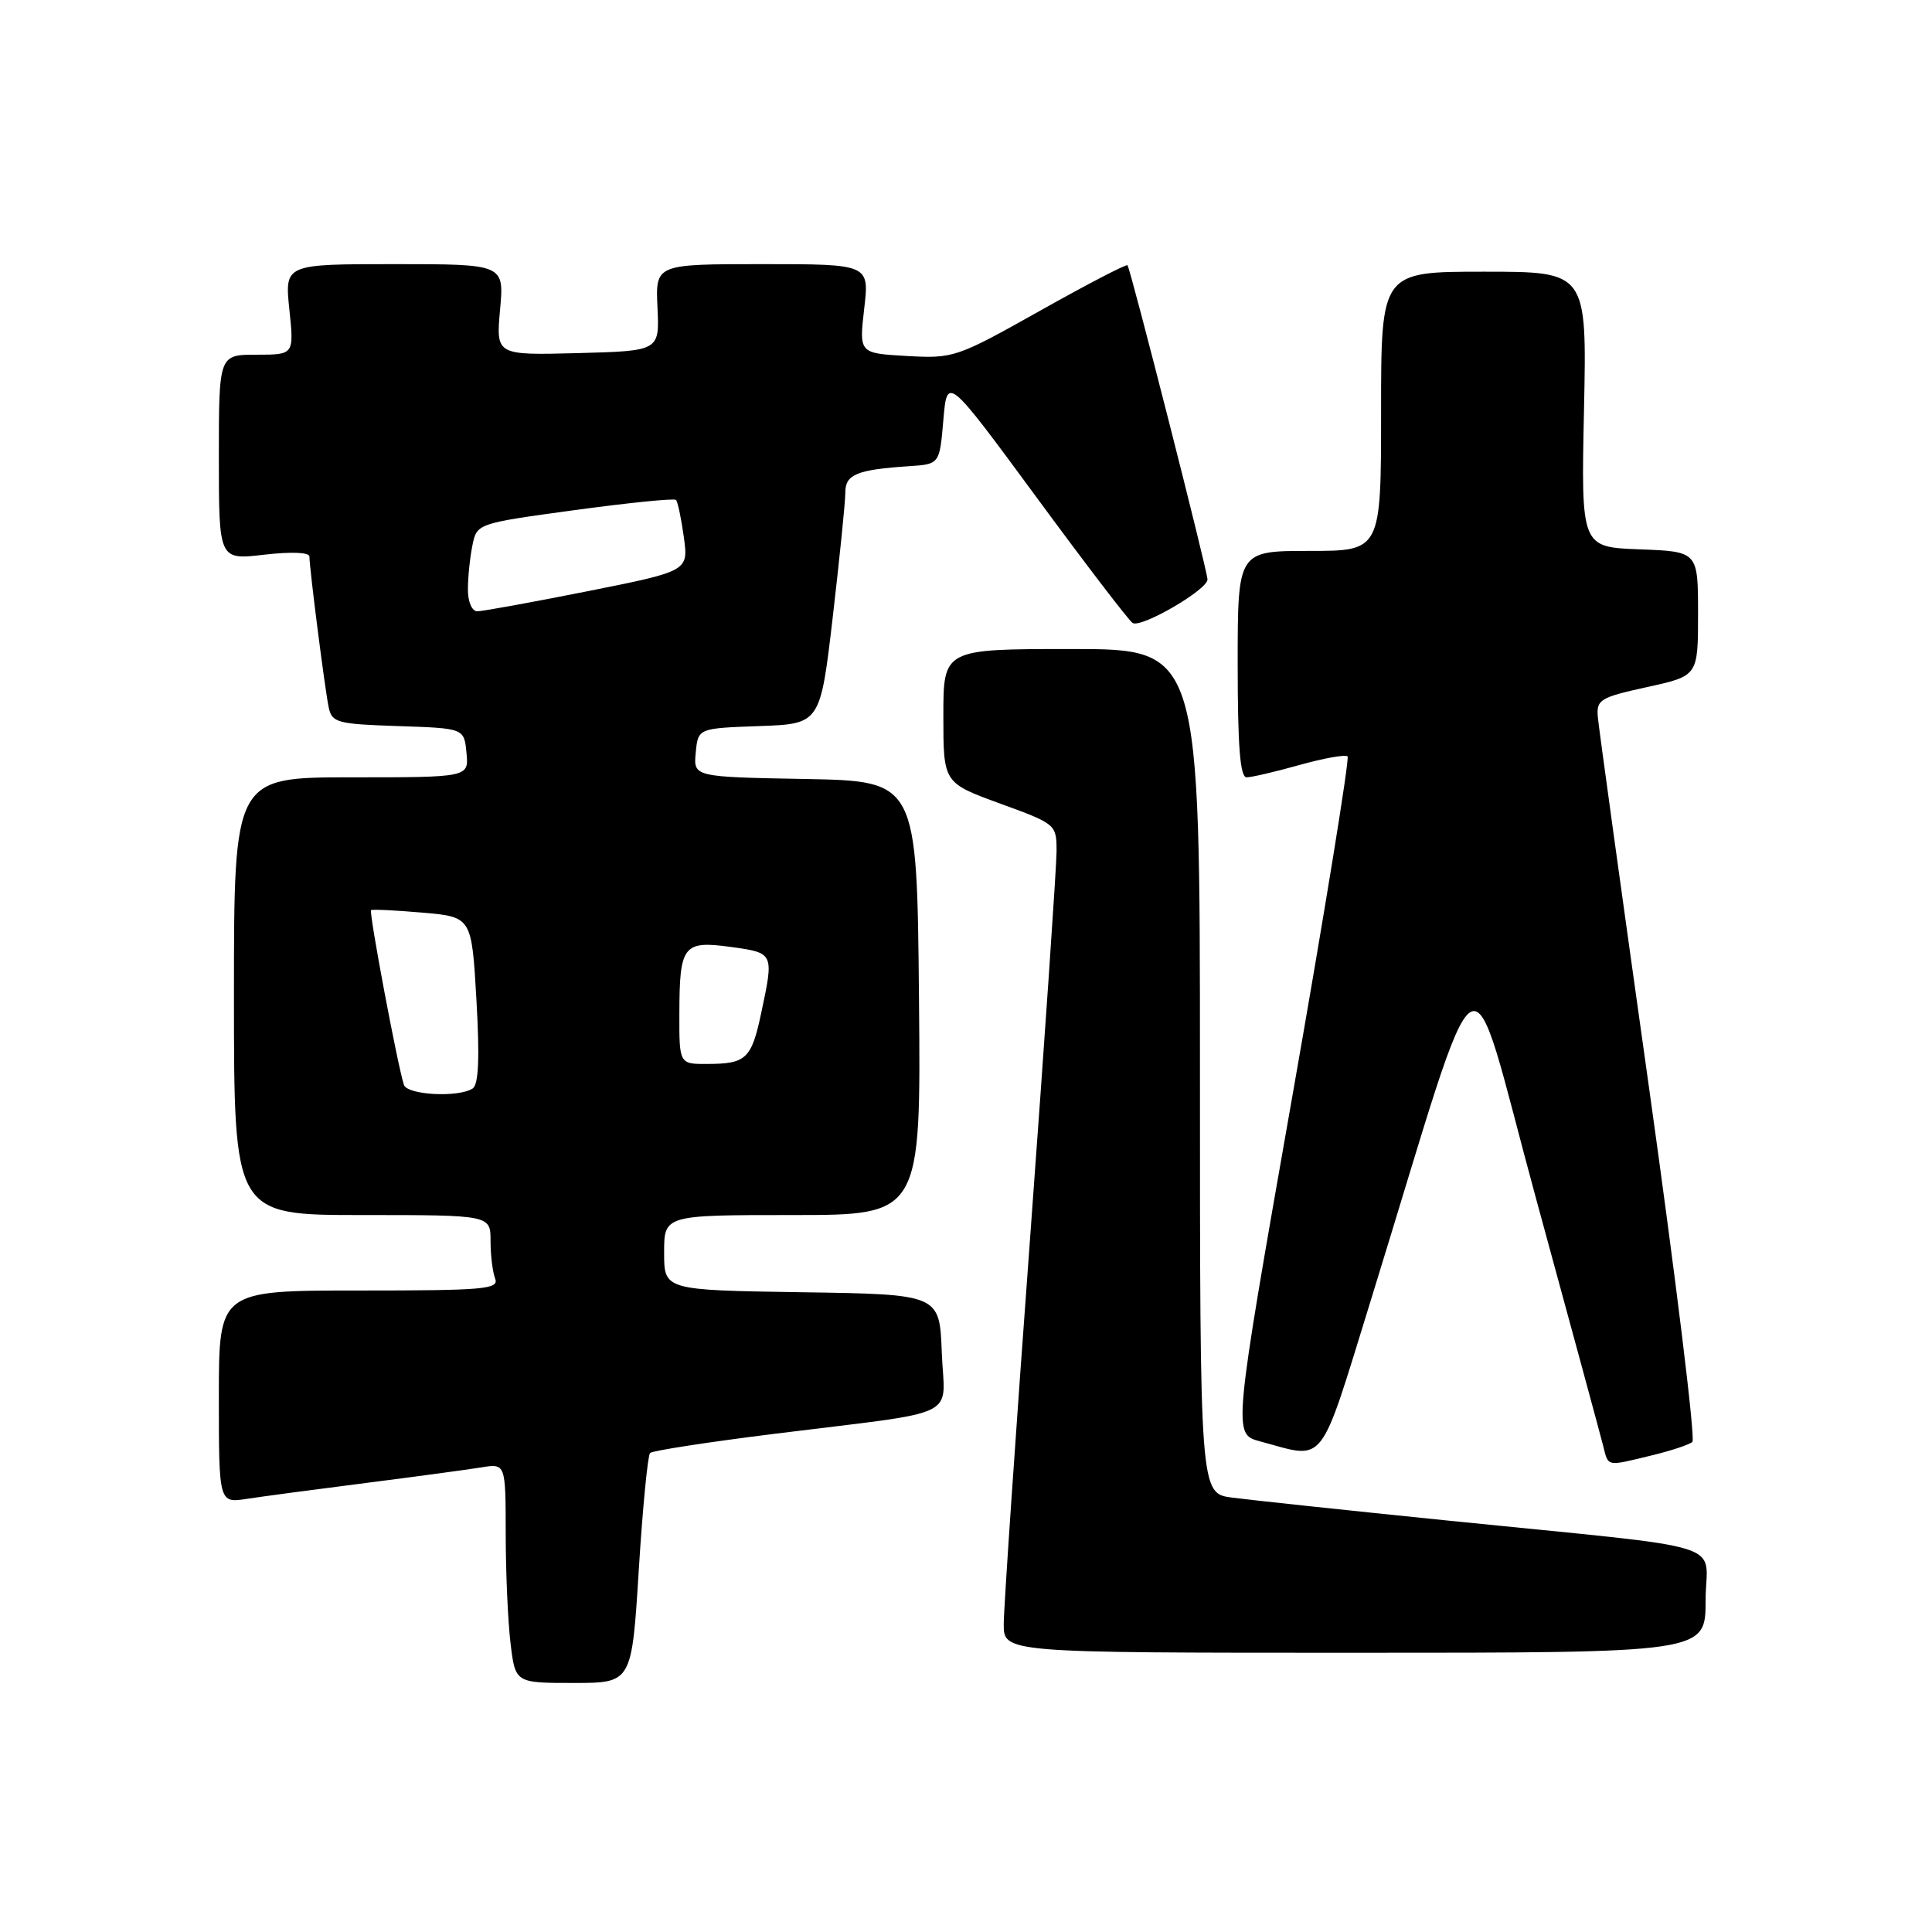 <?xml version="1.0" encoding="UTF-8" standalone="no"?>
<!DOCTYPE svg PUBLIC "-//W3C//DTD SVG 1.1//EN" "http://www.w3.org/Graphics/SVG/1.1/DTD/svg11.dtd" >
<svg xmlns="http://www.w3.org/2000/svg" xmlns:xlink="http://www.w3.org/1999/xlink" version="1.1" viewBox="0 0 256 256">
 <g >
 <path fill="currentColor"
d=" M 84.64 208.05 C 85.15 199.82 85.83 192.84 86.14 192.53 C 86.45 192.22 93.86 191.08 102.60 189.99 C 127.88 186.84 125.13 188.17 124.79 179.20 C 124.50 171.50 124.50 171.50 106.25 171.23 C 88.00 170.95 88.00 170.95 88.00 165.98 C 88.00 161.00 88.00 161.00 105.02 161.00 C 122.03 161.00 122.03 161.00 121.77 132.25 C 121.50 103.50 121.50 103.50 106.69 103.22 C 91.88 102.95 91.88 102.95 92.19 99.72 C 92.50 96.50 92.50 96.50 100.60 96.21 C 108.69 95.92 108.69 95.92 110.35 81.71 C 111.26 73.90 112.01 66.50 112.01 65.27 C 112.00 62.86 113.53 62.23 120.50 61.77 C 124.50 61.50 124.50 61.50 125.00 55.65 C 125.50 49.80 125.50 49.80 137.34 65.89 C 143.85 74.75 149.58 82.24 150.08 82.55 C 151.22 83.25 160.00 78.15 160.00 76.78 C 160.00 75.67 149.83 35.73 149.40 35.15 C 149.26 34.96 144.05 37.67 137.82 41.17 C 126.76 47.38 126.36 47.52 120.16 47.17 C 113.83 46.81 113.83 46.81 114.51 40.91 C 115.20 35.00 115.20 35.00 101.03 35.00 C 86.85 35.00 86.85 35.00 87.12 40.75 C 87.39 46.50 87.39 46.50 76.55 46.79 C 65.72 47.07 65.72 47.07 66.26 41.04 C 66.81 35.00 66.81 35.00 52.26 35.00 C 37.72 35.00 37.72 35.00 38.34 41.00 C 38.97 47.00 38.97 47.00 33.98 47.00 C 29.00 47.00 29.00 47.00 29.00 60.60 C 29.00 74.20 29.00 74.20 35.00 73.50 C 38.57 73.09 41.00 73.18 41.00 73.74 C 41.00 75.28 43.05 91.32 43.55 93.71 C 43.98 95.76 44.66 95.94 52.76 96.21 C 61.50 96.50 61.50 96.50 61.81 99.75 C 62.13 103.00 62.13 103.00 46.56 103.00 C 31.00 103.00 31.00 103.00 31.00 132.00 C 31.00 161.00 31.00 161.00 48.00 161.00 C 65.00 161.00 65.00 161.00 65.00 164.42 C 65.00 166.30 65.27 168.55 65.61 169.42 C 66.15 170.83 64.16 171.00 47.61 171.00 C 29.00 171.00 29.00 171.00 29.00 185.09 C 29.00 199.18 29.00 199.18 32.75 198.60 C 34.81 198.28 41.90 197.34 48.50 196.50 C 55.10 195.66 61.96 194.73 63.75 194.44 C 67.00 193.91 67.00 193.91 67.01 203.20 C 67.01 208.32 67.30 214.86 67.65 217.75 C 68.28 223.00 68.28 223.00 76.00 223.00 C 83.71 223.00 83.71 223.00 84.64 208.05 Z  M 226.00 212.09 C 226.00 204.04 230.39 205.40 192.00 201.50 C 178.53 200.13 165.59 198.75 163.25 198.44 C 159.00 197.88 159.00 197.88 159.00 141.94 C 159.00 86.00 159.00 86.00 142.00 86.00 C 125.00 86.00 125.00 86.00 125.00 94.87 C 125.00 103.73 125.00 103.73 132.50 106.47 C 139.96 109.19 140.00 109.22 140.00 112.85 C 139.99 114.86 138.42 137.85 136.50 163.95 C 134.57 190.05 133.00 213.11 133.00 215.20 C 133.00 219.00 133.00 219.00 179.50 219.00 C 226.00 219.00 226.00 219.00 226.00 212.09 Z  M 218.81 192.86 C 221.39 192.24 223.84 191.43 224.25 191.06 C 224.67 190.69 222.07 169.49 218.48 143.95 C 214.88 118.40 211.84 96.38 211.72 95.01 C 211.52 92.71 212.01 92.41 218.25 91.04 C 225.00 89.56 225.00 89.56 225.00 81.32 C 225.00 73.08 225.00 73.08 217.25 72.79 C 209.50 72.50 209.50 72.50 209.89 54.25 C 210.27 36.00 210.27 36.00 196.64 36.00 C 183.00 36.00 183.00 36.00 183.00 54.50 C 183.00 73.00 183.00 73.00 173.50 73.00 C 164.00 73.00 164.00 73.00 164.00 88.00 C 164.00 98.89 164.32 103.00 165.18 103.00 C 165.84 103.00 169.00 102.26 172.21 101.36 C 175.43 100.46 178.28 99.95 178.56 100.23 C 178.84 100.51 175.54 120.83 171.22 145.38 C 163.37 190.02 163.37 190.02 166.94 190.98 C 175.80 193.36 174.67 194.82 181.73 172.00 C 196.92 122.86 194.17 124.53 203.53 158.80 C 208.08 175.46 212.08 190.20 212.42 191.55 C 213.14 194.40 212.78 194.32 218.81 192.86 Z  M 53.52 143.75 C 52.69 141.23 48.85 120.82 49.17 120.60 C 49.35 120.47 52.42 120.62 56.00 120.93 C 62.50 121.50 62.50 121.50 63.13 132.50 C 63.57 140.21 63.42 143.72 62.63 144.23 C 60.75 145.46 53.97 145.10 53.52 143.75 Z  M 90.02 134.25 C 90.04 125.24 90.53 124.61 96.88 125.48 C 102.56 126.27 102.56 126.26 100.87 134.20 C 99.58 140.30 98.88 140.96 93.75 140.98 C 90.00 141.00 90.00 141.00 90.02 134.25 Z  M 62.00 78.12 C 62.00 76.54 62.26 73.93 62.59 72.31 C 63.18 69.36 63.18 69.36 76.17 67.59 C 83.31 66.62 89.34 66.01 89.57 66.24 C 89.80 66.47 90.27 68.69 90.61 71.16 C 91.23 75.67 91.23 75.67 77.86 78.34 C 70.51 79.80 63.94 81.00 63.25 81.00 C 62.54 81.00 62.00 79.76 62.00 78.12 Z "/>
</g>
</svg>